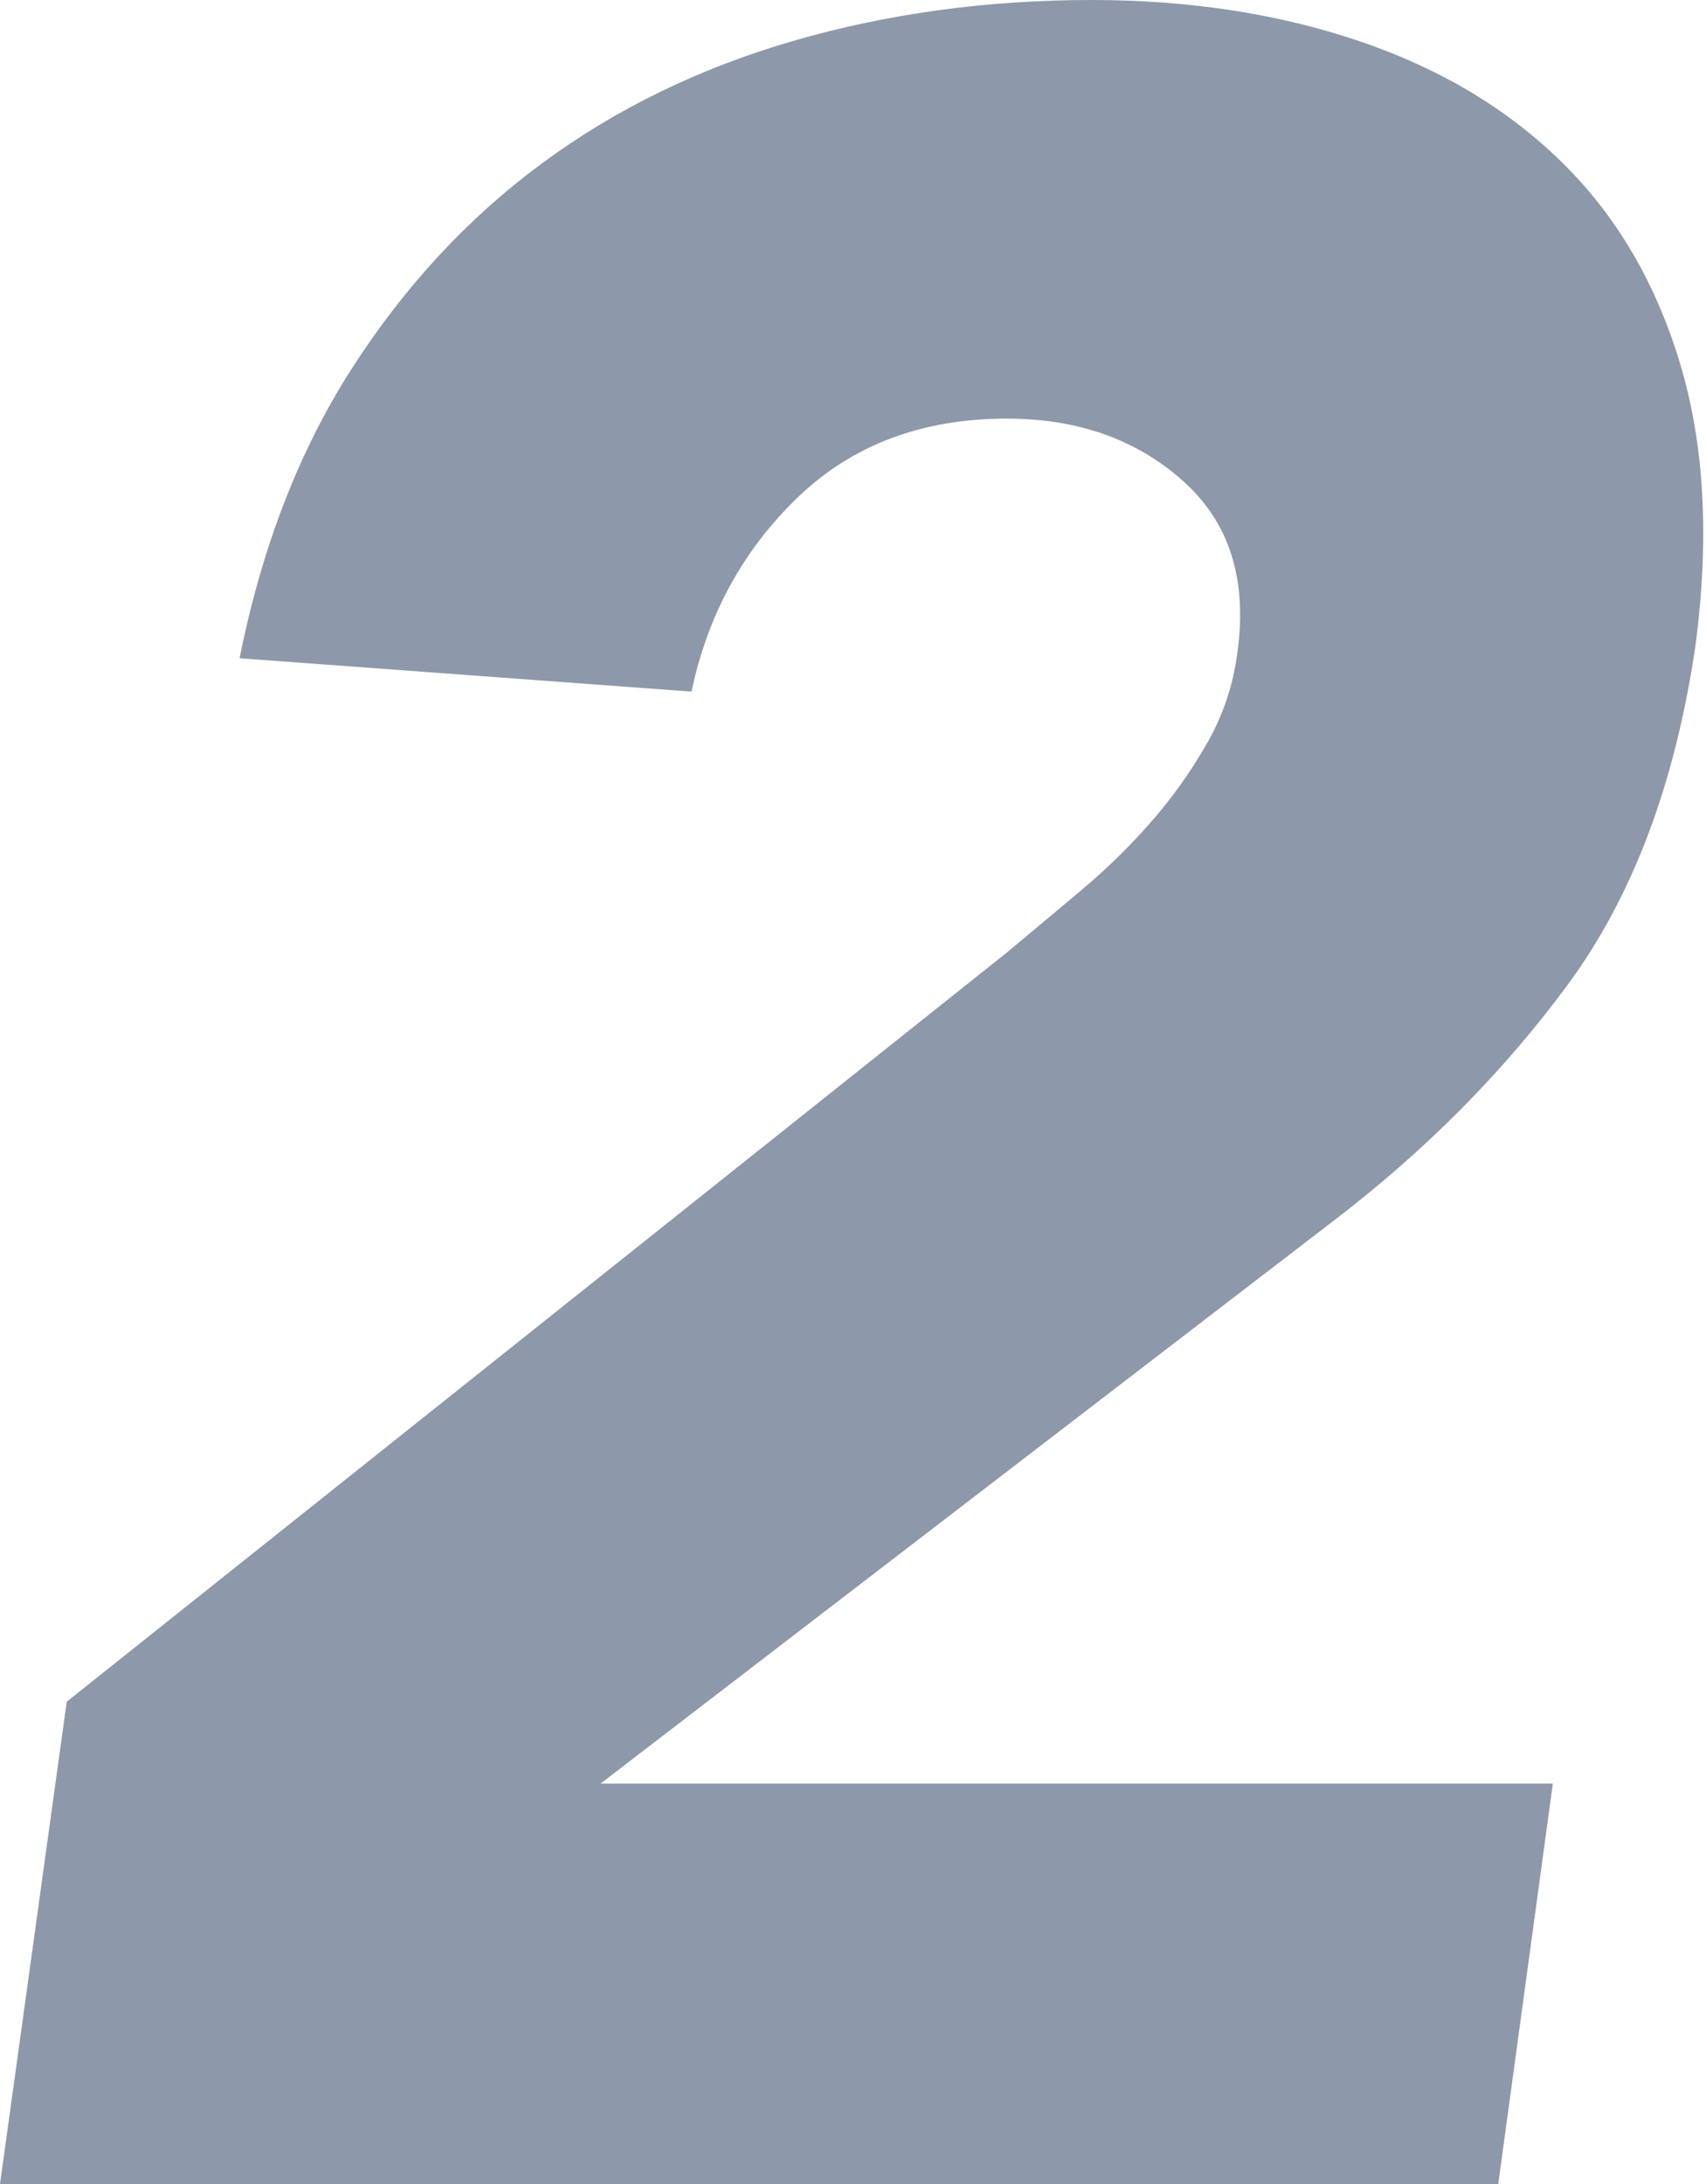 <?xml version="1.0" encoding="UTF-8"?>
<svg width="50px" height="64px" viewBox="0 0 50 64" version="1.1" xmlns="http://www.w3.org/2000/svg" xmlns:xlink="http://www.w3.org/1999/xlink">
    <title>2备份</title>
    <g id="交互" stroke="none" stroke-width="1" fill="none" fill-rule="evenodd">
        <g id="Artboard-Copy-77" transform="translate(-497, -108)" fill="#8D98AA" fill-rule="nonzero">
            <g id="Group-8" transform="translate(48, 108)">
                <path d="M492.911,64 L494.511,52.267 L466.6,52.267 L488.022,35.822 C490.748,33.748 493.059,31.422 494.956,28.844 C496.852,26.267 498.096,22.963 498.689,18.933 C499.104,15.793 498.956,13.037 498.244,10.667 C497.533,8.296 496.378,6.326 494.778,4.756 C493.178,3.185 491.193,2 488.822,1.2 C486.452,0.4 483.844,0 481,0 C477.919,0 475,0.4 472.244,1.2 C469.489,2 467.03,3.2 464.867,4.8 C462.704,6.4 460.852,8.4 459.311,10.8 C457.77,13.2 456.674,16.03 456.022,19.289 L456.022,19.289 L469.267,20.267 C469.741,18.015 470.778,16.119 472.378,14.578 C473.978,13.037 476.022,12.267 478.511,12.267 C480.585,12.267 482.304,12.874 483.667,14.089 C485.03,15.304 485.563,16.978 485.267,19.111 C485.148,20.059 484.852,20.948 484.378,21.778 C483.904,22.607 483.356,23.378 482.733,24.089 C482.111,24.8 481.43,25.467 480.689,26.089 C479.948,26.711 479.222,27.319 478.511,27.911 L478.511,27.911 L450.956,49.867 L449,64 L492.911,64 Z" id="2备份"></path>
            </g>
        </g>
    </g>
</svg>